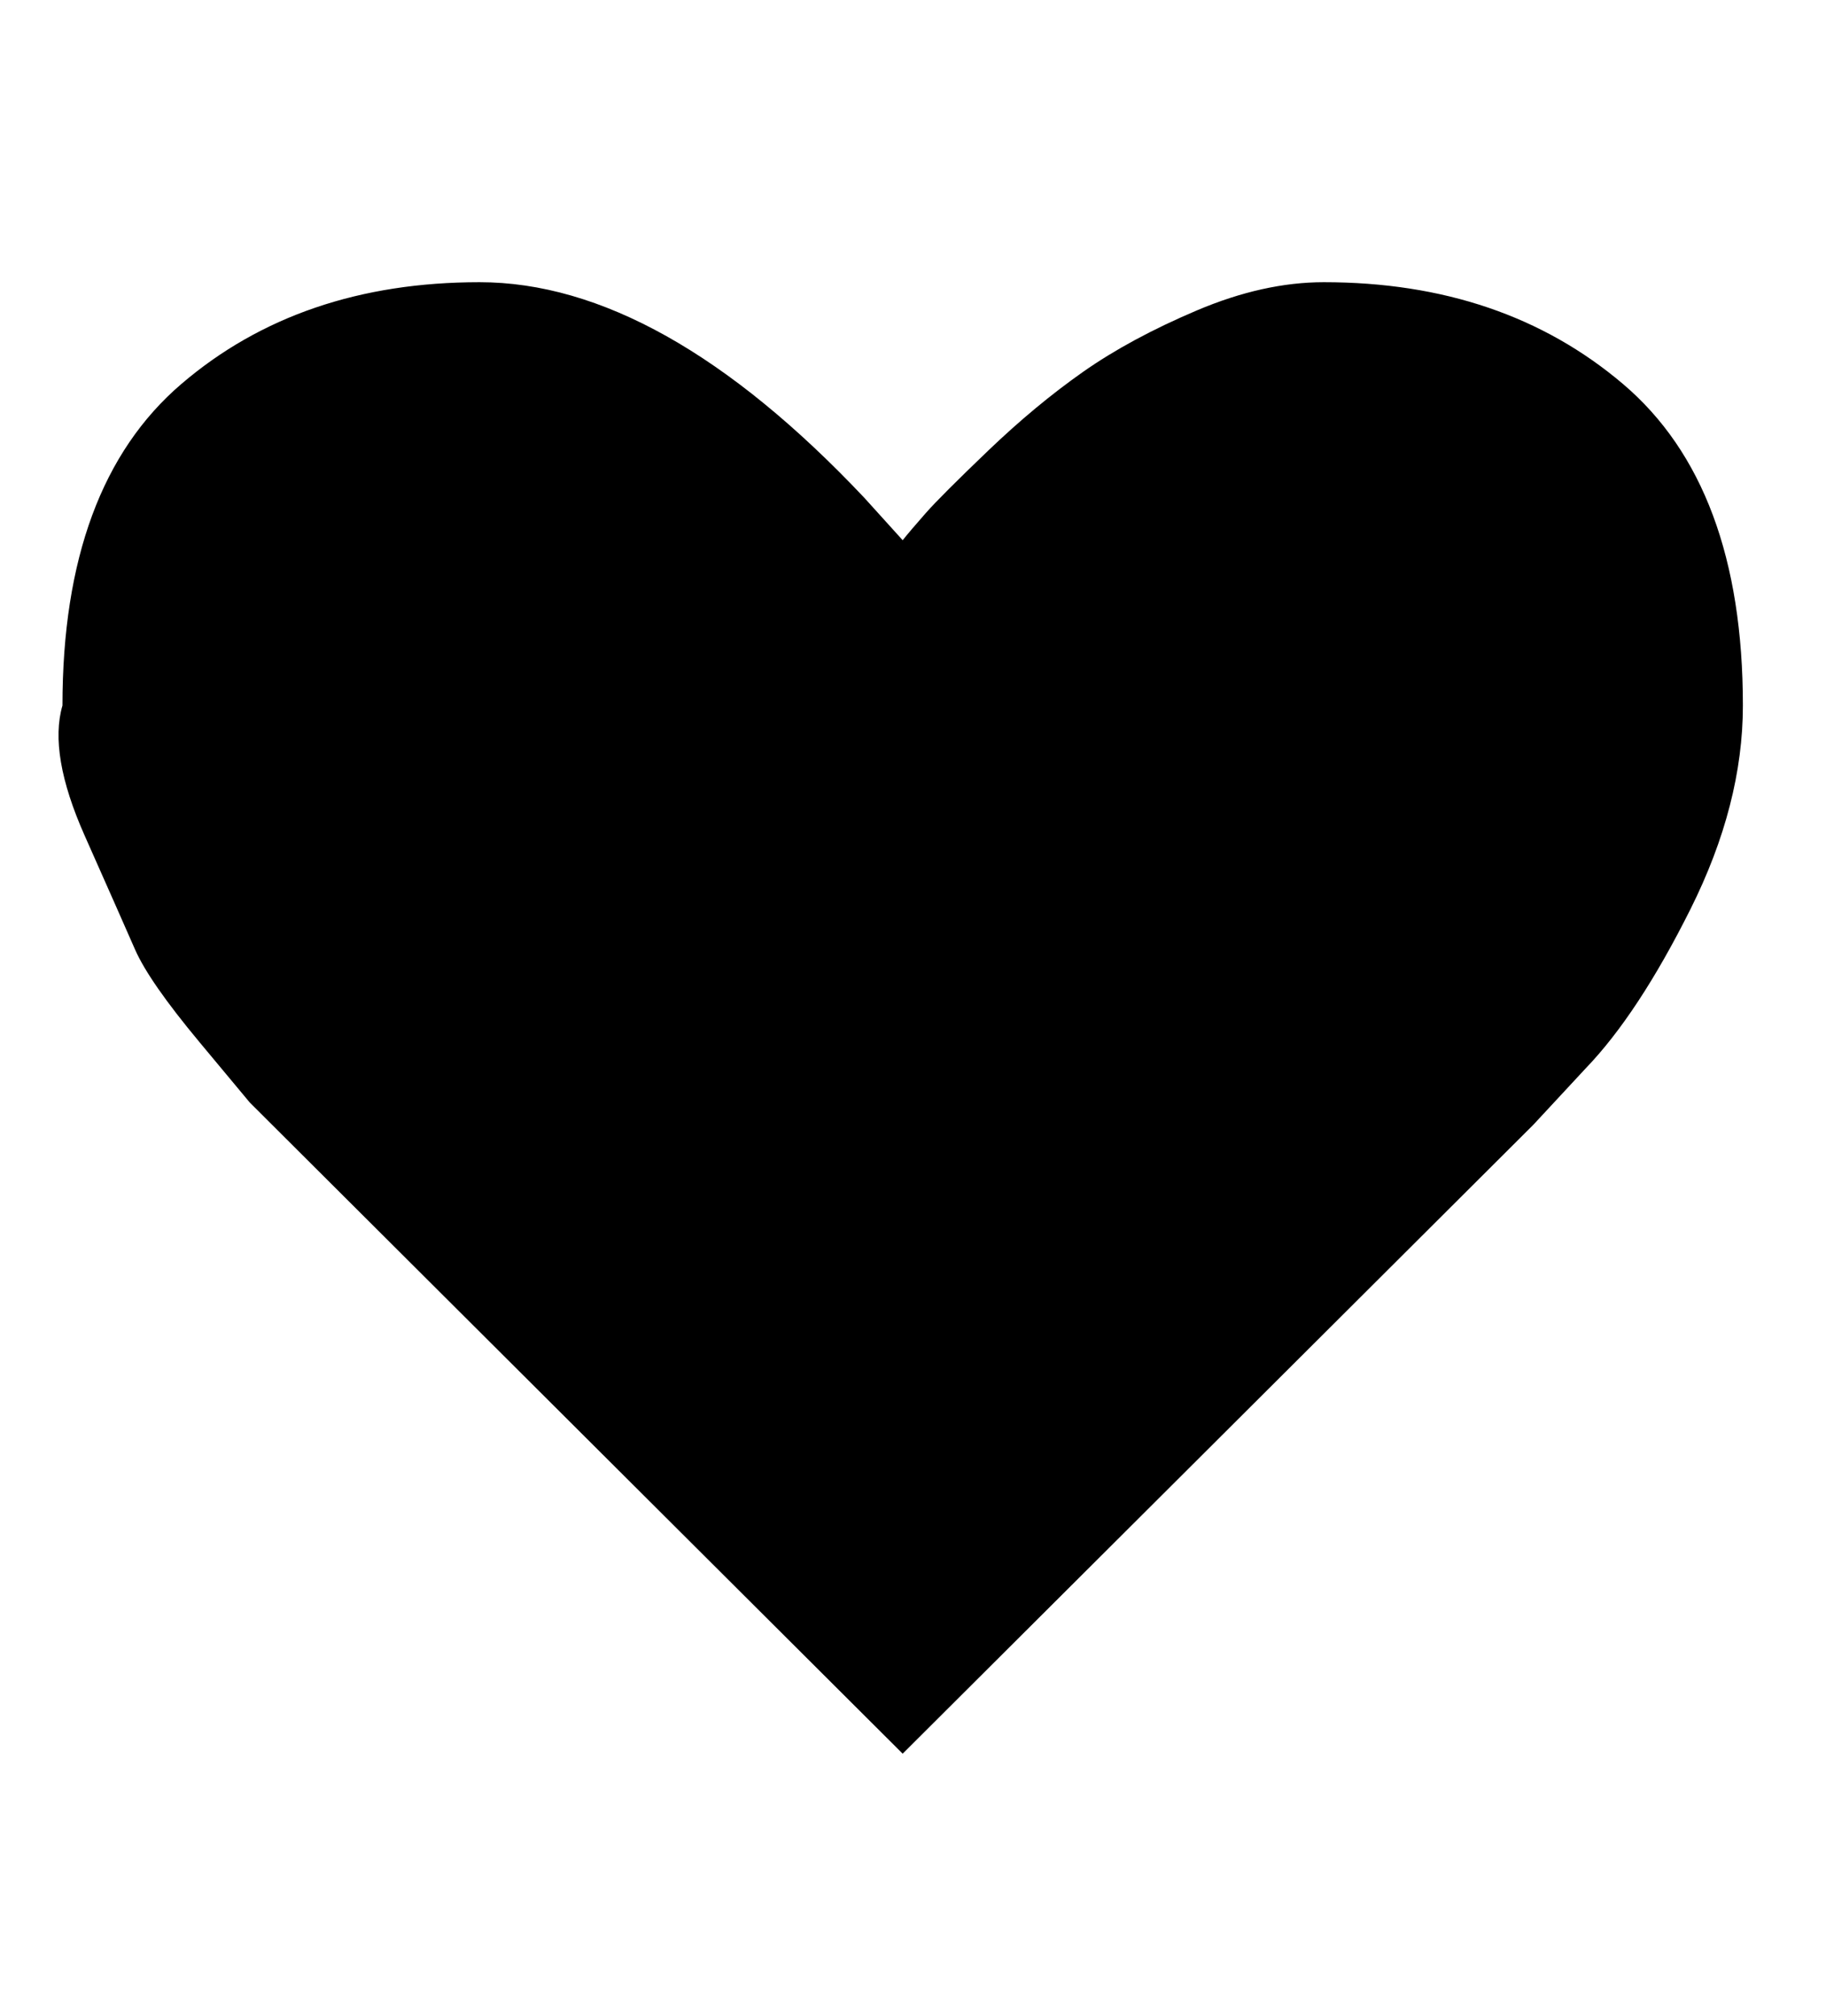 <!-- Generated by IcoMoon.io -->
<svg version="1.1" xmlns="http://www.w3.org/2000/svg" width="29" height="32" viewBox="0 0 29 32">
<title>heart</title>
<path d="M21.024 4.48q2.848 0 4.752 1.616t1.904 5.104q0 1.568-0.832 3.232t-1.664 2.528l-0.832 0.896-10.016 9.984-10.368-10.336t-0.8-0.96-1.024-1.472-0.8-1.808-0.352-2.064q0-3.488 1.888-5.104t4.736-1.616q2.88 0 6.112 3.424l0.608 0.672q0.128-0.16 0.368-0.432t0.992-0.992 1.504-1.248 1.808-0.976 2.016-0.448z"></path>
</svg>
